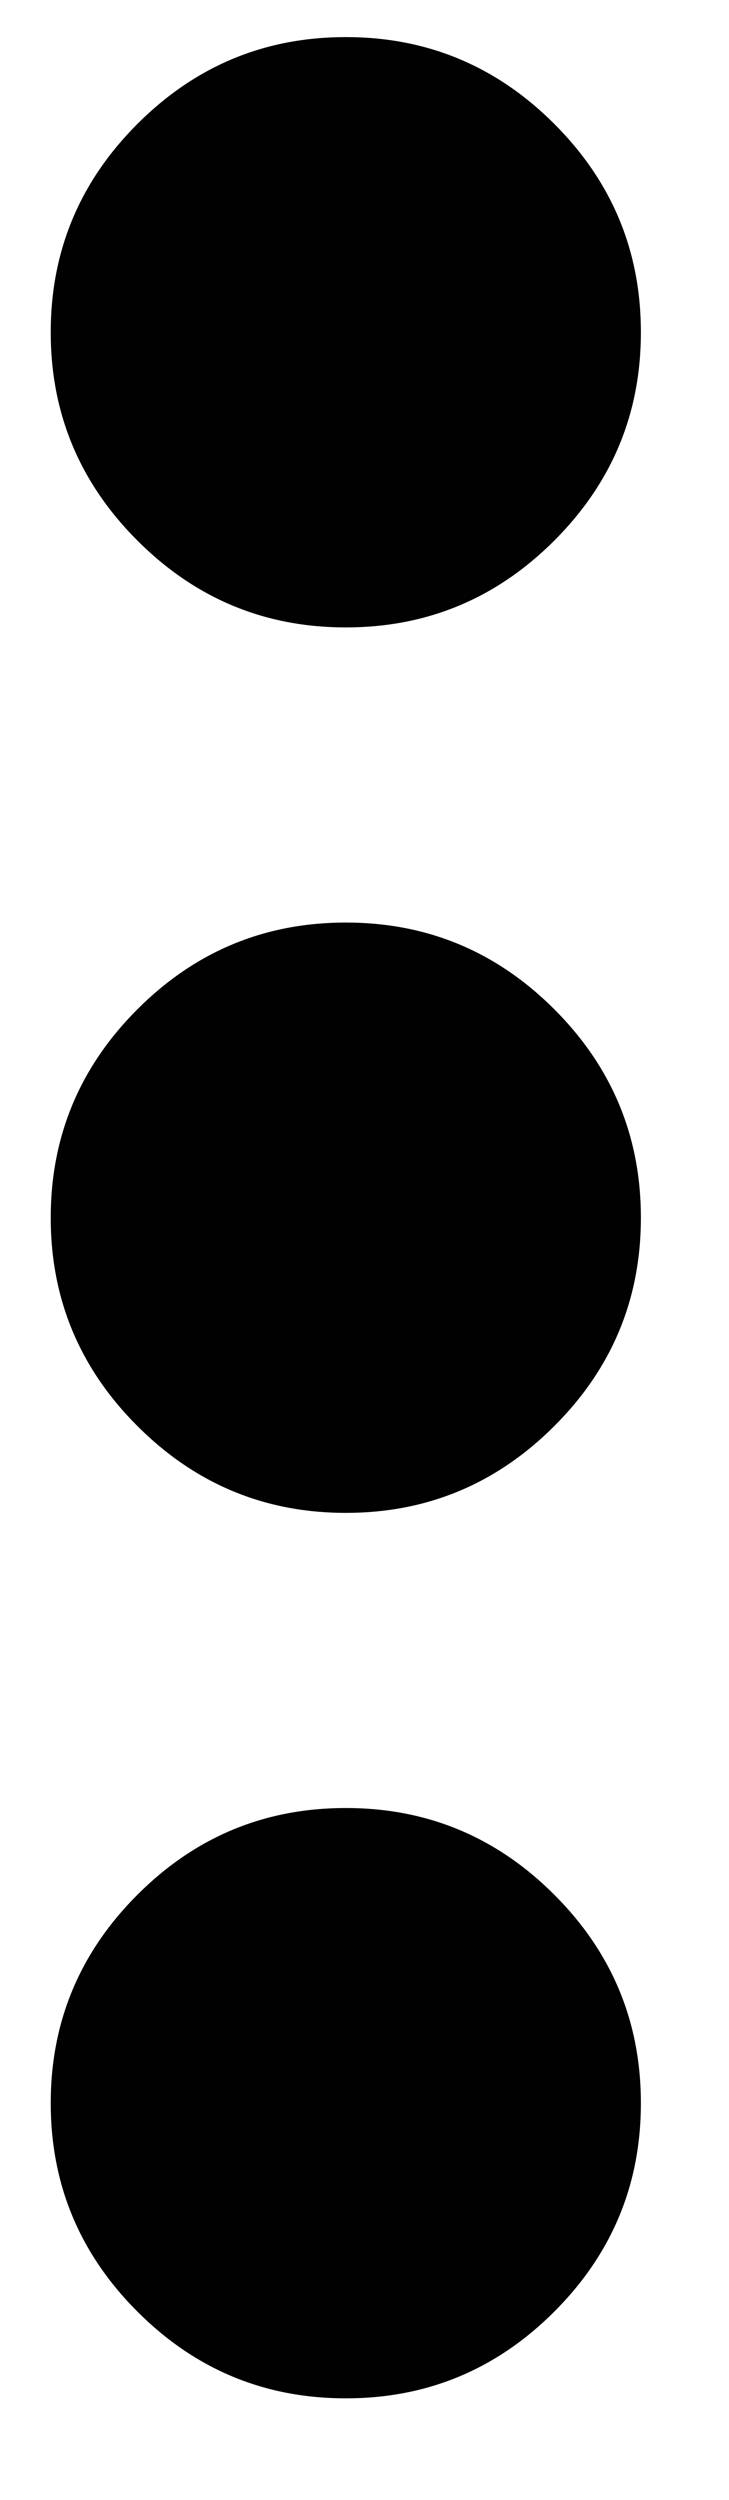 <svg width="7" height="24" viewBox="0 0 7 24" fill="none" xmlns="http://www.w3.org/2000/svg">
<path d="M3.321 23.023C2.541 23.023 1.875 22.746 1.32 22.191C0.765 21.636 0.487 20.969 0.487 20.189C0.487 19.41 0.765 18.743 1.32 18.188C1.875 17.633 2.541 17.356 3.321 17.356C4.1 17.356 4.767 17.633 5.322 18.188C5.877 18.743 6.154 19.41 6.154 20.189C6.154 20.969 5.877 21.636 5.322 22.191C4.767 22.746 4.1 23.023 3.321 23.023ZM3.321 14.523C2.541 14.523 1.875 14.245 1.32 13.69C0.765 13.136 0.487 12.469 0.487 11.69C0.487 10.91 0.765 10.243 1.32 9.688C1.875 9.133 2.541 8.856 3.321 8.856C4.1 8.856 4.767 9.133 5.322 9.688C5.877 10.243 6.154 10.91 6.154 11.69C6.154 12.469 5.877 13.136 5.322 13.69C4.767 14.245 4.1 14.523 3.321 14.523ZM3.321 6.023C2.541 6.023 1.875 5.745 1.32 5.19C0.765 4.635 0.487 3.969 0.487 3.19C0.487 2.41 0.765 1.744 1.32 1.189C1.875 0.634 2.541 0.356 3.321 0.356C4.1 0.356 4.767 0.634 5.322 1.189C5.877 1.744 6.154 2.41 6.154 3.19C6.154 3.969 5.877 4.635 5.322 5.19C4.767 5.745 4.1 6.023 3.321 6.023Z" fill="#010101"/>
</svg>
